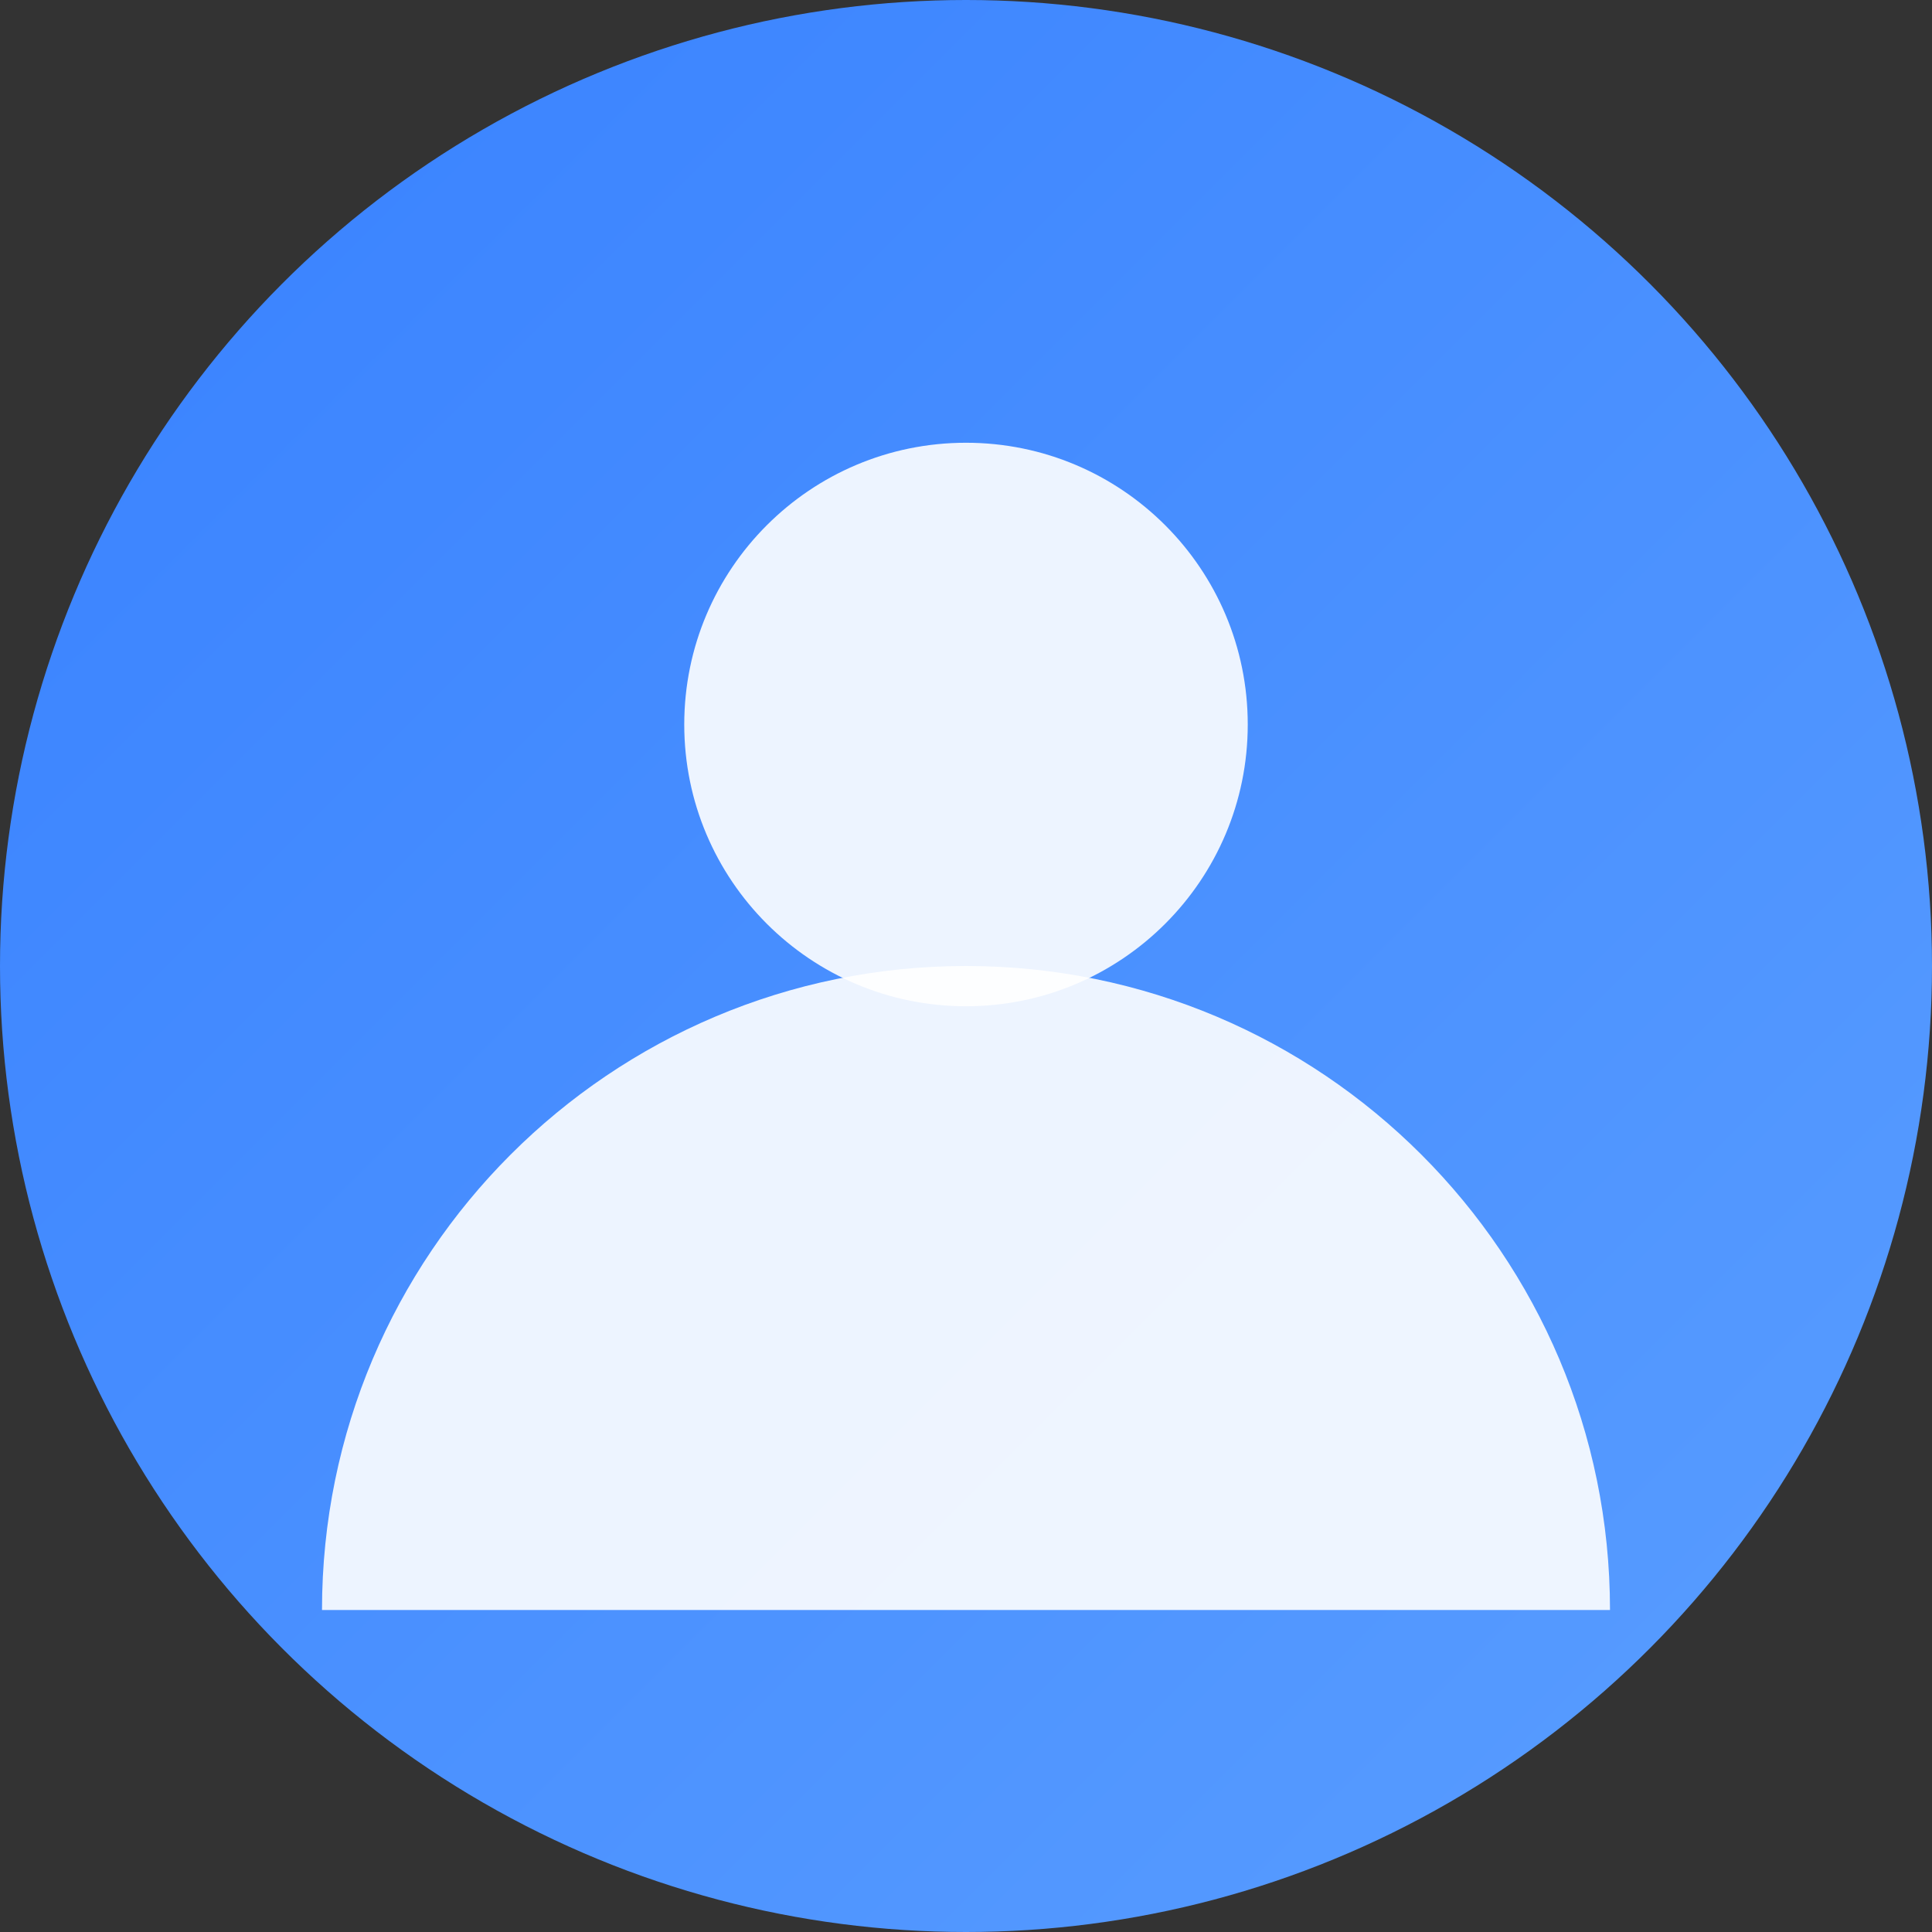 <svg width="48" height="48" viewBox="0 0 48 48" fill="none" xmlns="http://www.w3.org/2000/svg">
  <rect x="0" y="0" width="48" height="48" fill="#333333" stroke="none"/>
  <circle cx="24" cy="24" r="24" fill="url(#gradient)"/>
  <circle cx="24" cy="18" r="7" fill="white" opacity="0.9"/>
  <path d="M8 40c0-8.837 7.163-16 16-16s16 7.163 16 16" fill="white" opacity="0.9"/>
  <defs>
    <linearGradient id="gradient" x1="0" y1="0" x2="48" y2="48" gradientUnits="userSpaceOnUse">
      <stop stop-color="#3881ff"/>
      <stop offset="1" stop-color="#5a9eff"/>
    </linearGradient>
  </defs>
</svg>
